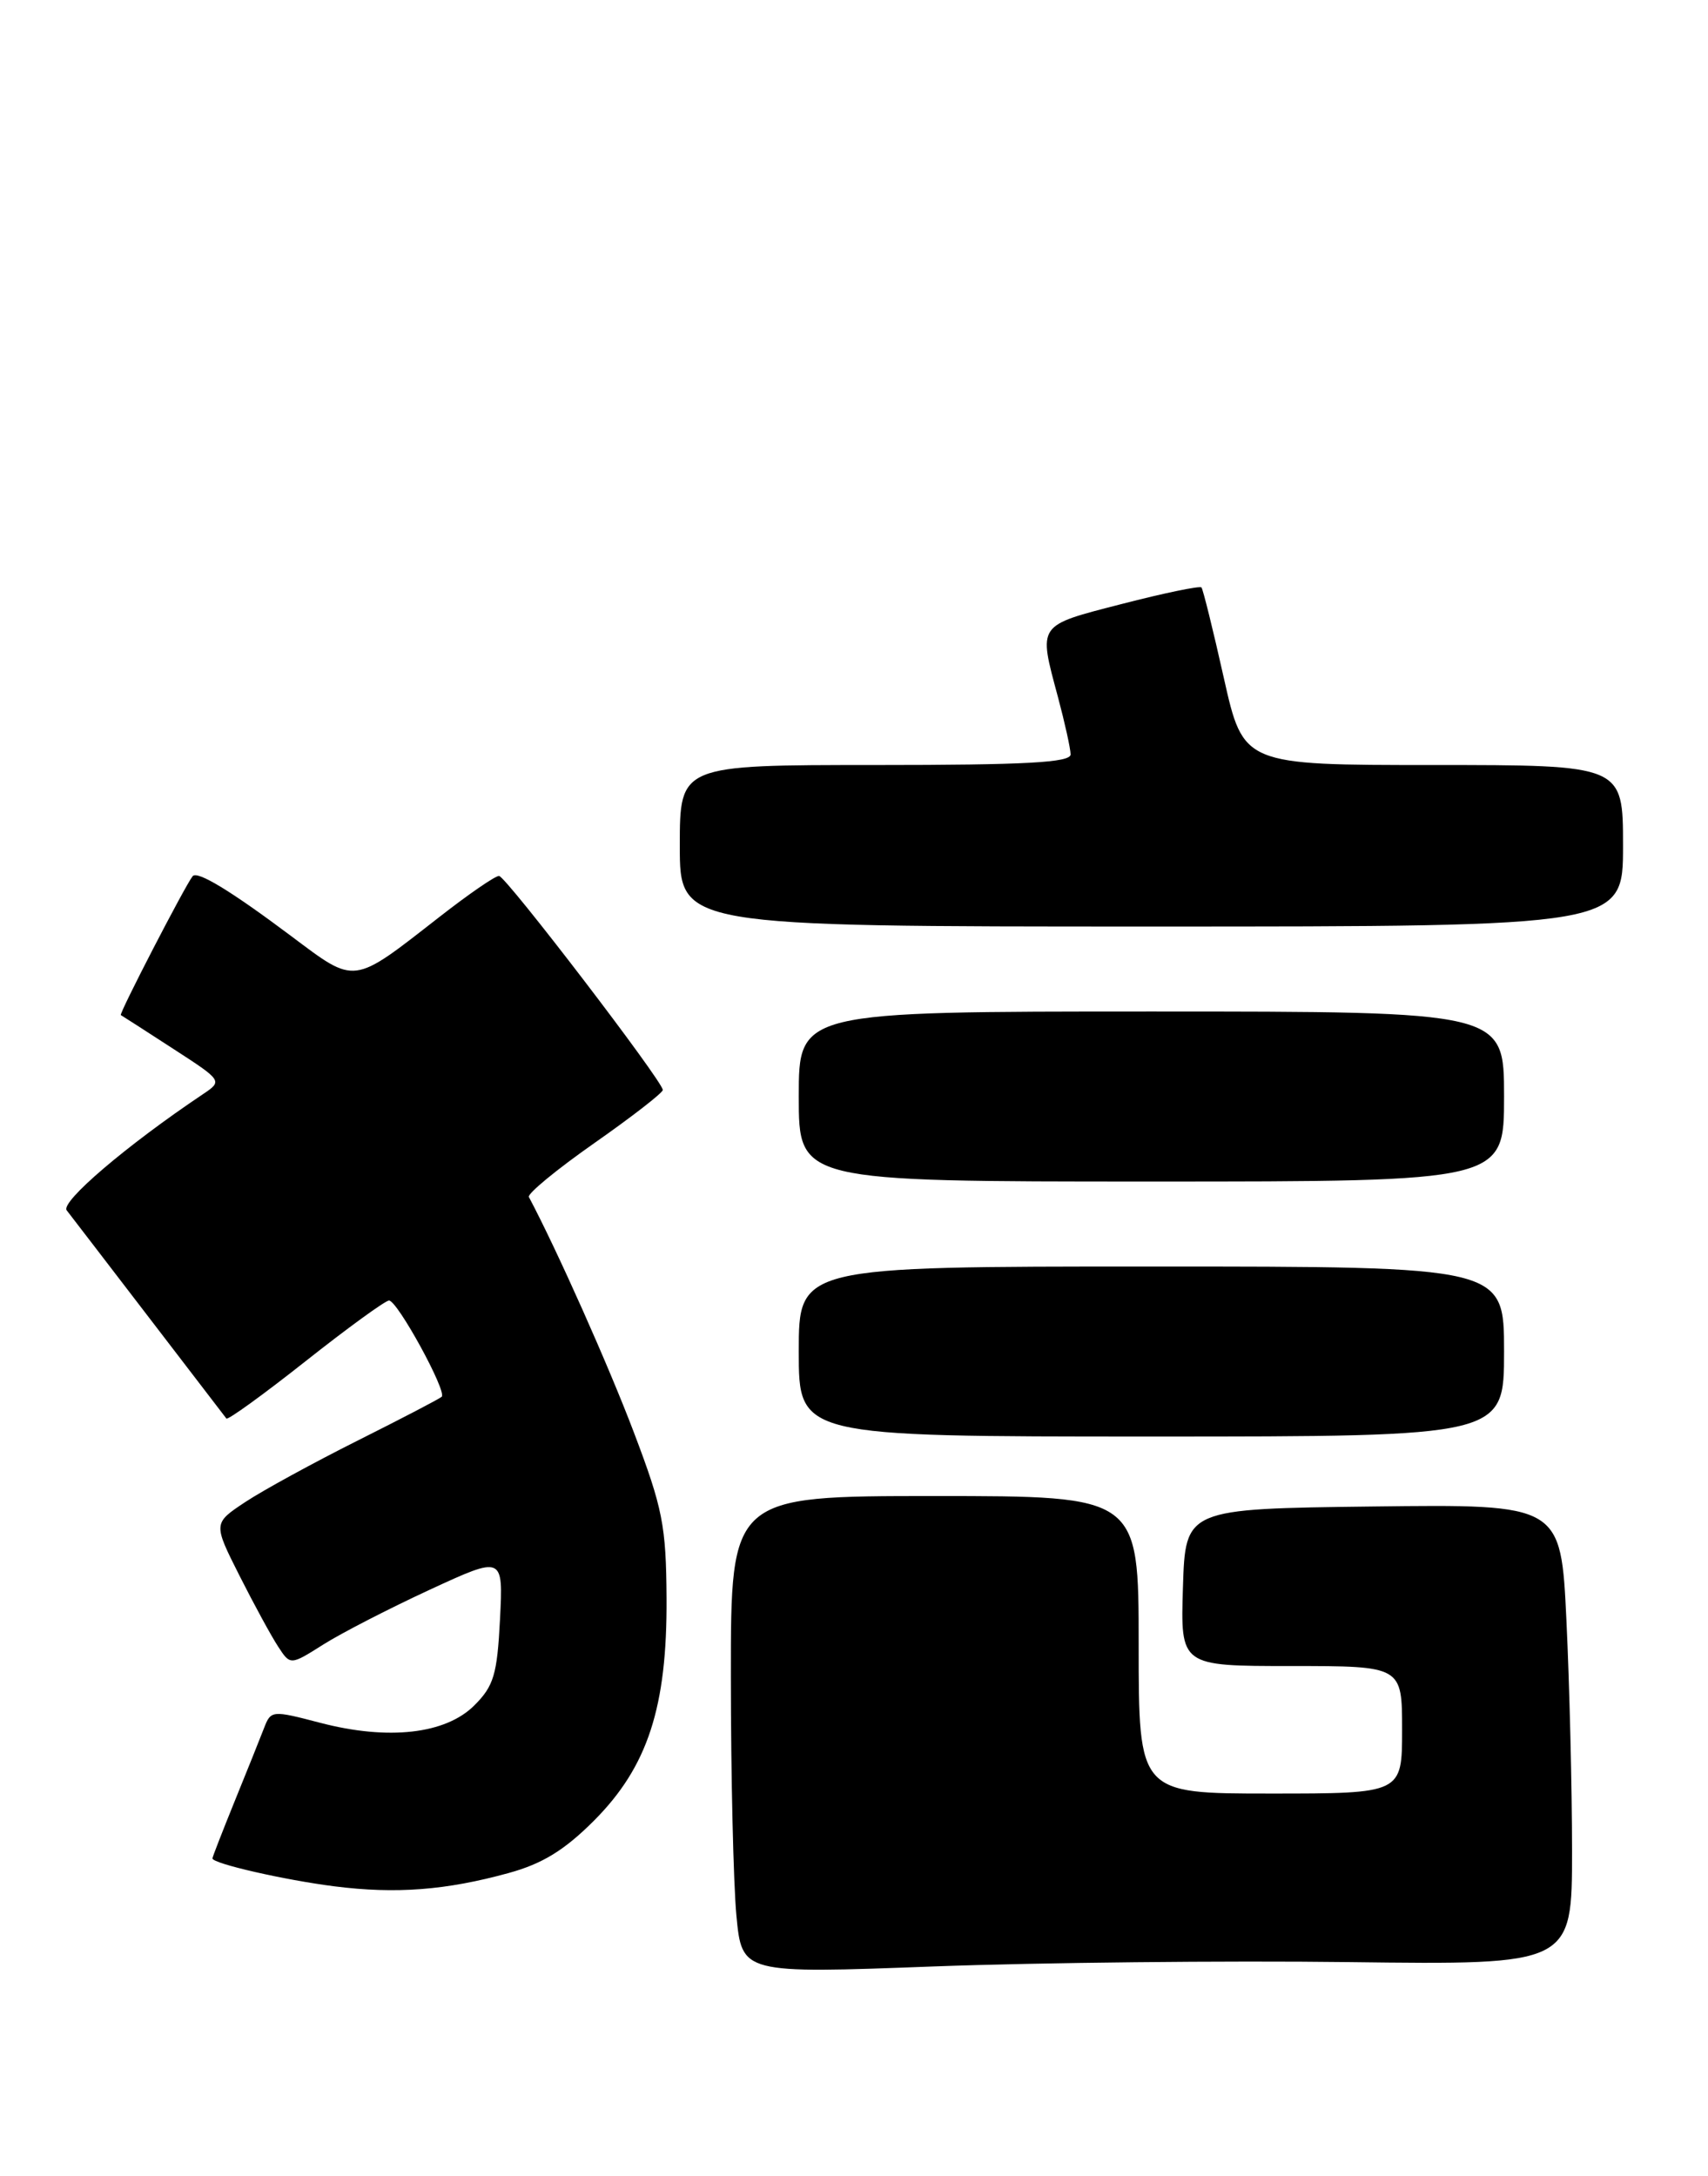 <?xml version="1.0" encoding="UTF-8" standalone="no"?>
<!DOCTYPE svg PUBLIC "-//W3C//DTD SVG 1.1//EN" "http://www.w3.org/Graphics/SVG/1.1/DTD/svg11.dtd" >
<svg xmlns="http://www.w3.org/2000/svg" xmlns:xlink="http://www.w3.org/1999/xlink" version="1.1" viewBox="0 0 201 256">
 <g >
 <path fill="currentColor"
d=" M 158.75 230.83 C 185.00 231.16 185.00 231.16 185.00 217.74 C 185.00 210.36 184.70 198.16 184.34 190.64 C 183.69 176.96 183.69 176.96 161.59 177.23 C 139.50 177.50 139.50 177.50 139.21 186.75 C 138.92 196.00 138.92 196.00 151.96 196.00 C 165.00 196.00 165.00 196.00 165.00 203.50 C 165.00 211.00 165.00 211.00 149.50 211.00 C 134.00 211.00 134.00 211.00 134.00 193.50 C 134.00 176.00 134.00 176.00 110.00 176.00 C 86.00 176.00 86.00 176.00 86.01 197.25 C 86.01 208.94 86.31 221.58 86.66 225.34 C 87.31 232.19 87.31 232.19 109.90 231.34 C 122.33 230.88 144.31 230.65 158.75 230.83 Z  M 59.86 220.35 C 63.83 219.26 66.42 217.67 69.90 214.19 C 76.23 207.84 78.52 200.83 78.44 188.00 C 78.39 179.50 77.99 177.45 74.59 168.50 C 71.62 160.67 65.56 147.08 62.24 140.82 C 62.04 140.44 65.50 137.59 69.94 134.48 C 74.37 131.38 78.00 128.56 78.00 128.23 C 78.00 127.21 59.55 103.10 58.73 103.05 C 58.30 103.02 55.15 105.19 51.73 107.86 C 41.38 115.93 41.93 115.86 34.26 110.12 C 27.16 104.80 23.21 102.40 22.67 103.08 C 21.78 104.19 13.97 119.29 14.22 119.42 C 14.37 119.50 17.14 121.28 20.36 123.37 C 26.21 127.16 26.21 127.16 23.86 128.74 C 14.89 134.75 7.09 141.41 7.85 142.39 C 8.33 143.00 12.68 148.68 17.53 155.00 C 22.38 161.32 26.48 166.67 26.64 166.88 C 26.80 167.10 31.00 164.06 35.97 160.13 C 40.93 156.21 45.35 153.00 45.78 153.00 C 46.77 153.00 52.63 163.72 51.98 164.32 C 51.71 164.57 47.27 166.88 42.10 169.47 C 36.93 172.06 30.98 175.31 28.89 176.69 C 25.08 179.21 25.08 179.21 28.18 185.36 C 29.88 188.73 31.93 192.49 32.73 193.71 C 34.17 195.92 34.17 195.92 38.06 193.46 C 40.20 192.11 45.84 189.21 50.58 187.02 C 59.22 183.03 59.22 183.03 58.84 190.51 C 58.51 196.99 58.11 198.35 55.82 200.63 C 52.44 204.01 45.69 204.77 37.69 202.68 C 31.99 201.19 31.88 201.20 31.06 203.33 C 30.60 204.52 29.05 208.39 27.61 211.92 C 26.18 215.45 25.00 218.47 25.00 218.63 C 25.00 219.24 33.52 221.18 39.39 221.92 C 46.59 222.83 52.49 222.38 59.86 220.35 Z  M 177.00 159.00 C 177.00 149.00 177.00 149.00 135.50 149.00 C 94.00 149.00 94.00 149.00 94.00 159.00 C 94.00 169.00 94.00 169.00 135.50 169.00 C 177.00 169.00 177.00 169.00 177.00 159.00 Z  M 177.00 129.00 C 177.00 119.00 177.00 119.00 135.50 119.00 C 94.00 119.00 94.00 119.00 94.00 129.00 C 94.00 139.00 94.00 139.00 135.50 139.00 C 177.00 139.00 177.00 139.00 177.00 129.00 Z  M 191.00 99.50 C 191.00 90.00 191.00 90.00 168.66 90.00 C 146.32 90.00 146.32 90.00 144.02 79.75 C 142.76 74.11 141.57 69.32 141.39 69.11 C 141.20 68.90 136.99 69.77 132.03 71.05 C 121.98 73.64 122.18 73.35 124.50 82.00 C 125.31 85.03 125.98 88.06 125.99 88.75 C 126.00 89.71 120.74 90.00 103.00 90.00 C 80.00 90.00 80.00 90.00 80.00 99.50 C 80.00 109.00 80.00 109.00 135.50 109.00 C 191.00 109.00 191.00 109.00 191.00 99.50 Z "/>
</g>
</svg>